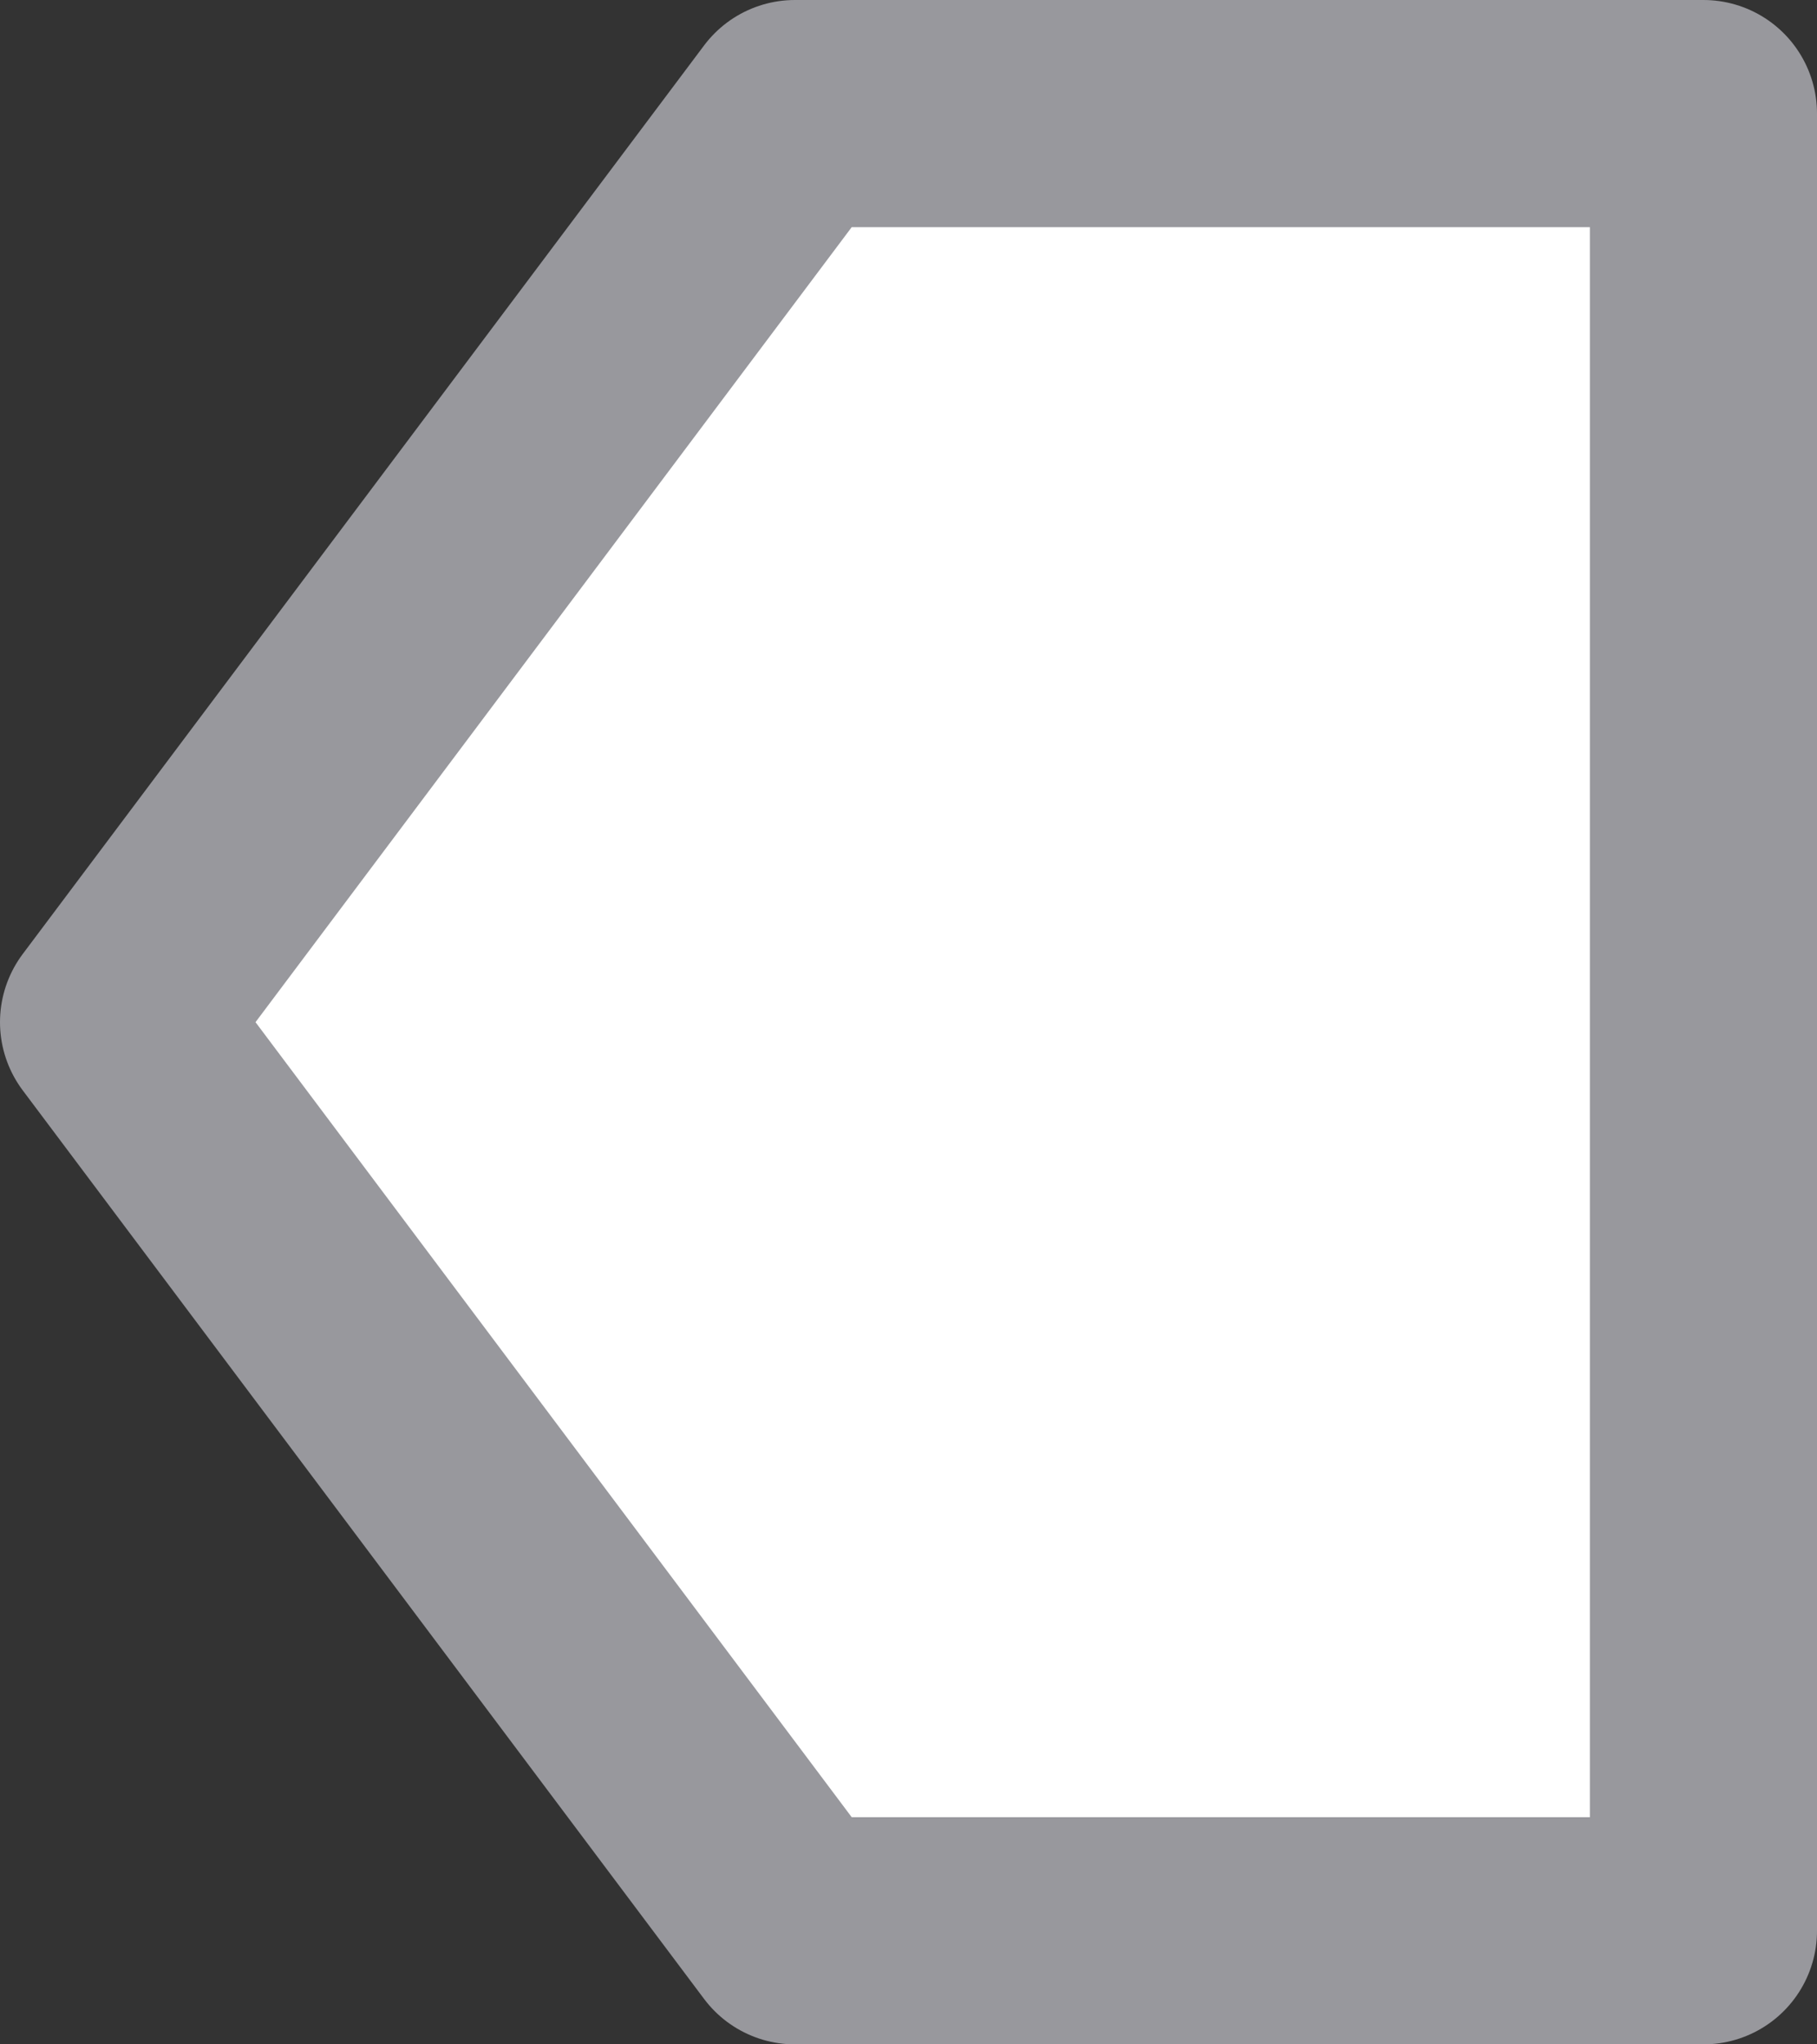 <svg height="9" viewBox="0 0 8 9" width="8" xmlns="http://www.w3.org/2000/svg"><rect x="0" y="0" width="8" height="9" fill="#333333" stroke="none"/><path d="m7.5 8.5v-8h-4l-3 4 3 4z" fill="#fff" fill-rule="evenodd" stroke="#98989d" stroke-linecap="round" stroke-linejoin="round"/></svg>